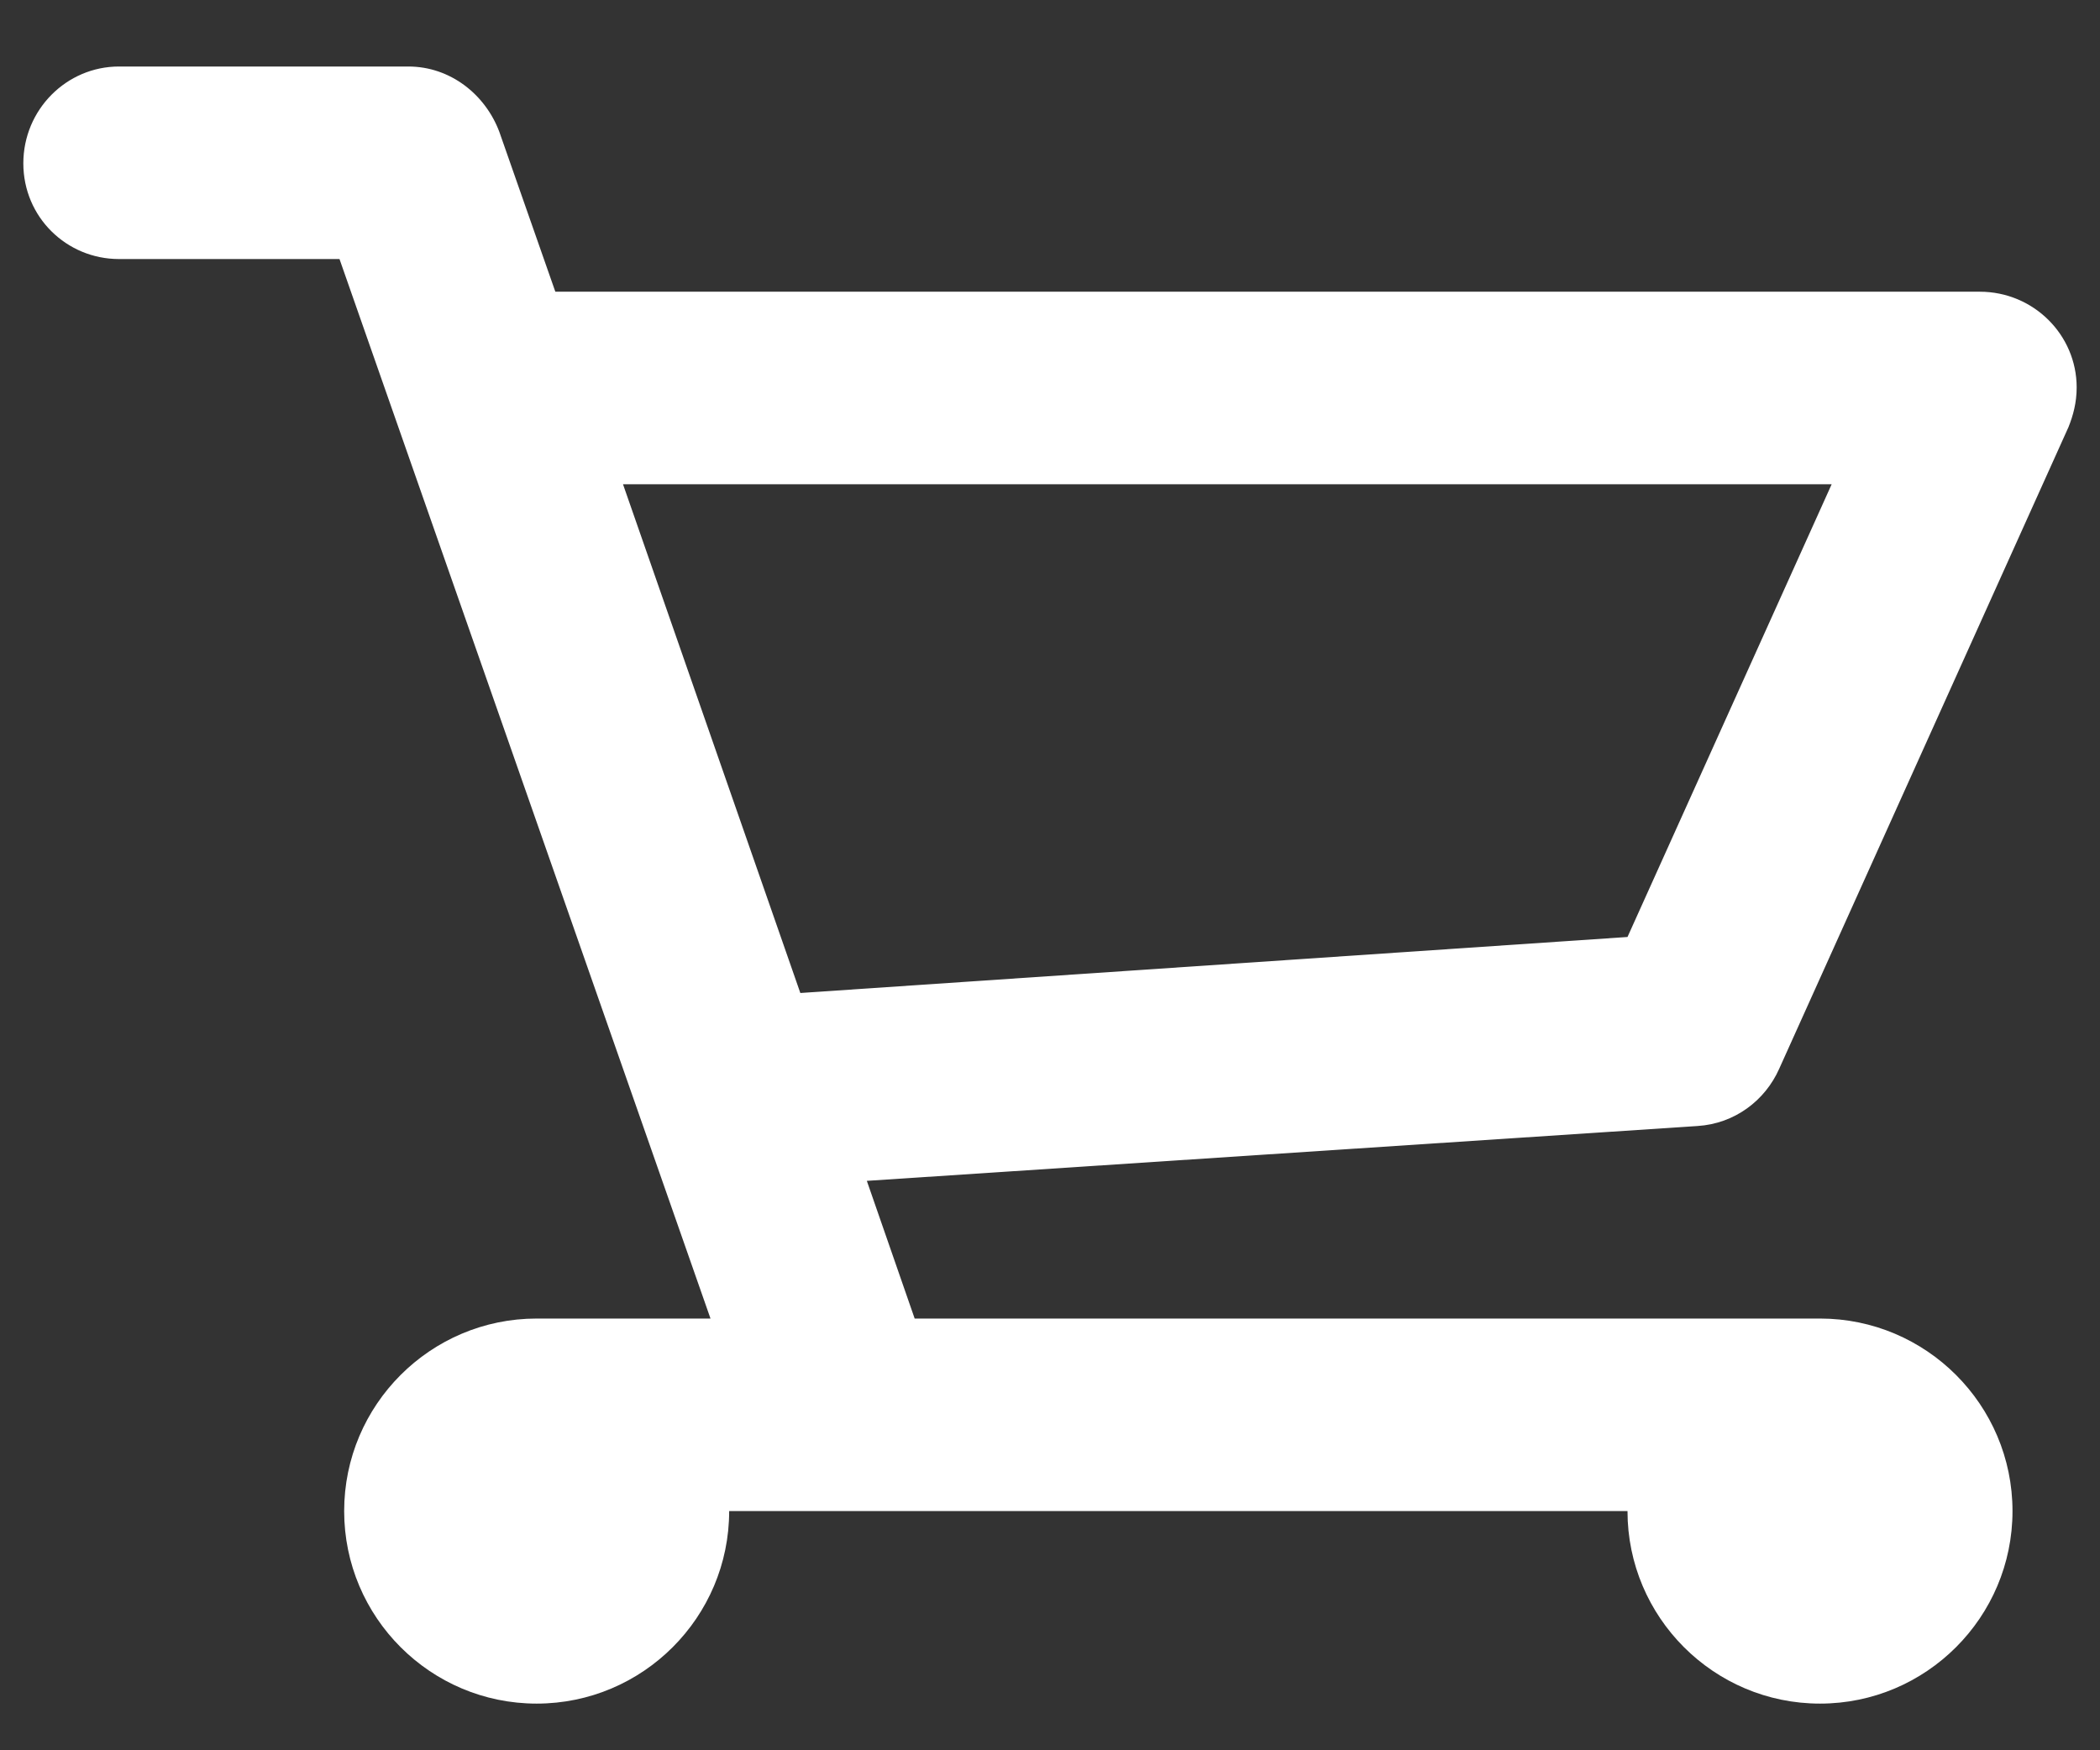 <svg xmlns="http://www.w3.org/2000/svg" viewBox="0 0 18 15" width="18" height="15">
	<rect x="0" y="0" width="18" height="15" fill="#333333" stroke="none"/>
	<style>
		tspan { white-space:pre }
		.shp0 { fill: #ffffff } 
	</style>
	<path id="SHOPPING CART" class="shp0" d="M17.73 3.66L17.73 3.66L15.25 9.16L15.25 9.16C15.13 9.43 14.87 9.63 14.55 9.65L14.55 9.65L7.43 10.12L7.84 11.3L15.6 11.3C16.51 11.3 17.25 12.04 17.25 12.95C17.25 13.86 16.51 14.6 15.6 14.6C14.69 14.6 13.95 13.86 13.95 12.95L6.25 12.95C6.25 13.86 5.51 14.6 4.6 14.6C3.69 14.6 2.95 13.86 2.95 12.95C2.95 12.04 3.69 11.3 4.6 11.3L6.09 11.3L2.91 2.22L1.02 2.22C0.57 2.22 0.2 1.86 0.2 1.4C0.2 0.94 0.57 0.57 1.02 0.57L3.5 0.57C3.86 0.57 4.16 0.81 4.28 1.13L4.28 1.13L4.76 2.5L16.97 2.5C17.43 2.5 17.8 2.87 17.8 3.32C17.8 3.45 17.77 3.56 17.73 3.66ZM5.34 4.15L6.86 8.51L13.95 8.03L15.7 4.15L5.34 4.15Z" />
</svg>